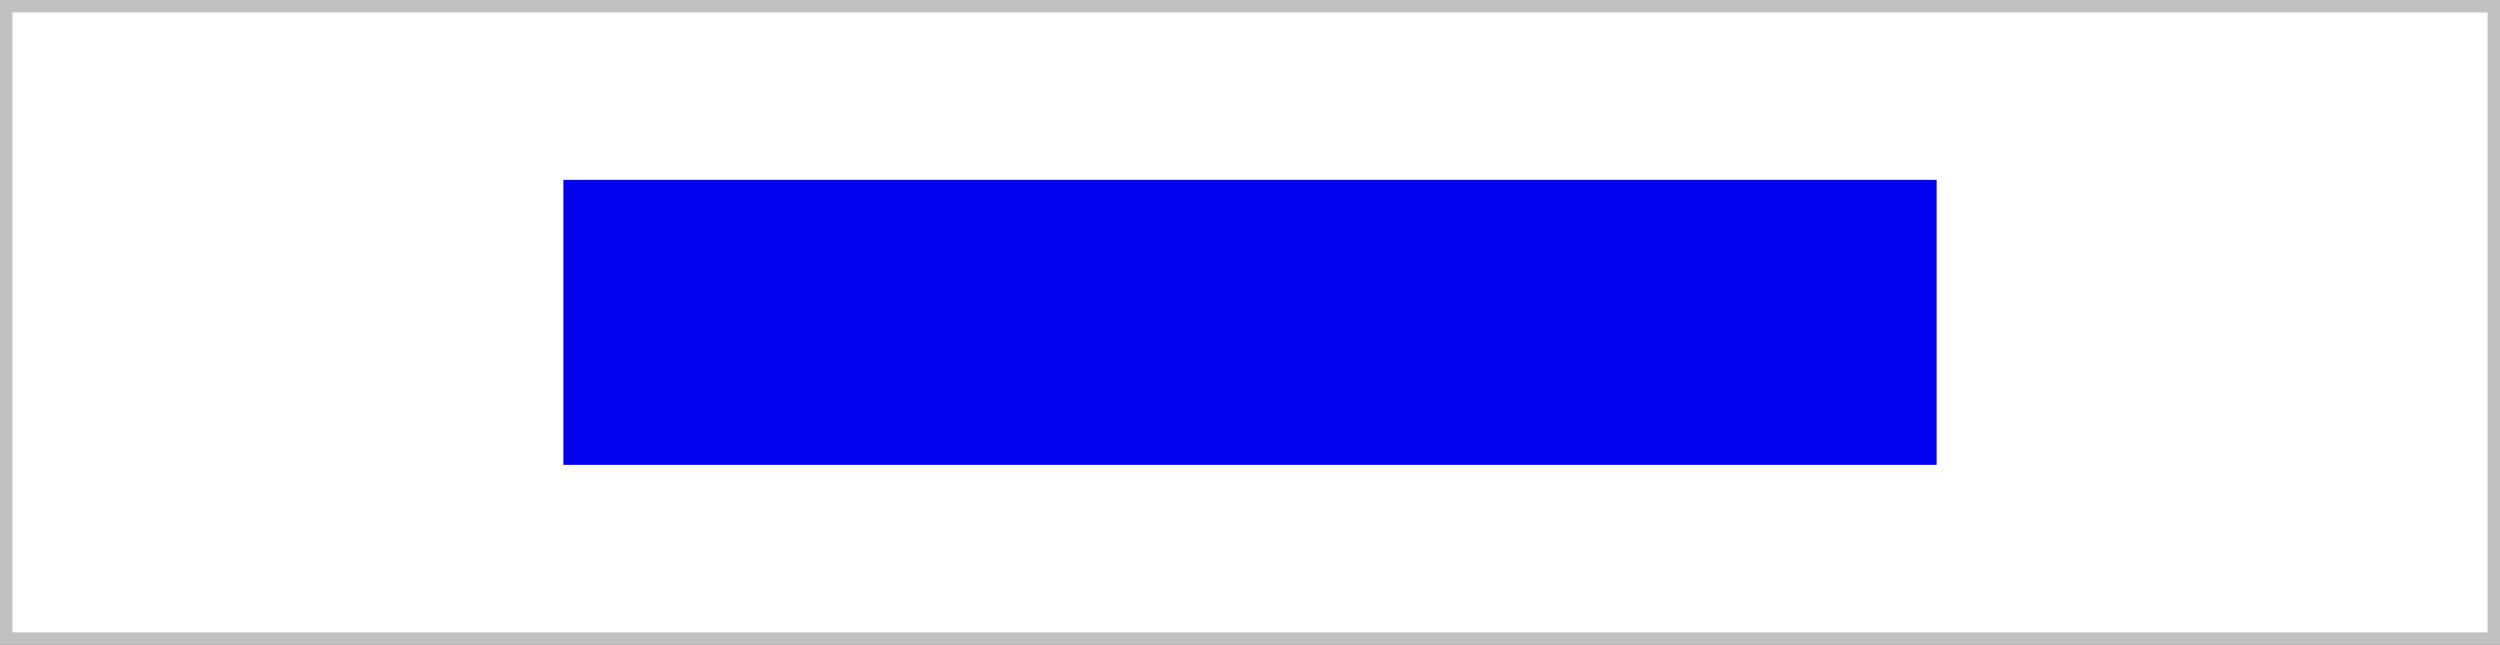 <?xml version="1.0" encoding="UTF-8"?><svg id="Calque_1" xmlns="http://www.w3.org/2000/svg" viewBox="0 0 200.71 51.77"><rect x="0" y="0" width="200.71" height="51.77" fill="#808080" stroke="none"/><defs><style>.cls-1{fill:#fff;stroke:#c1c1c1;stroke-miterlimit:10;}.cls-2{fill:#0303f2;stroke-width:0px;}</style></defs><rect class="cls-1" x=".5" y=".5" width="199.71" height="50.77"/><rect class="cls-2" x="45.23" y="14.44" width="110.25" height="22.88"/></svg>